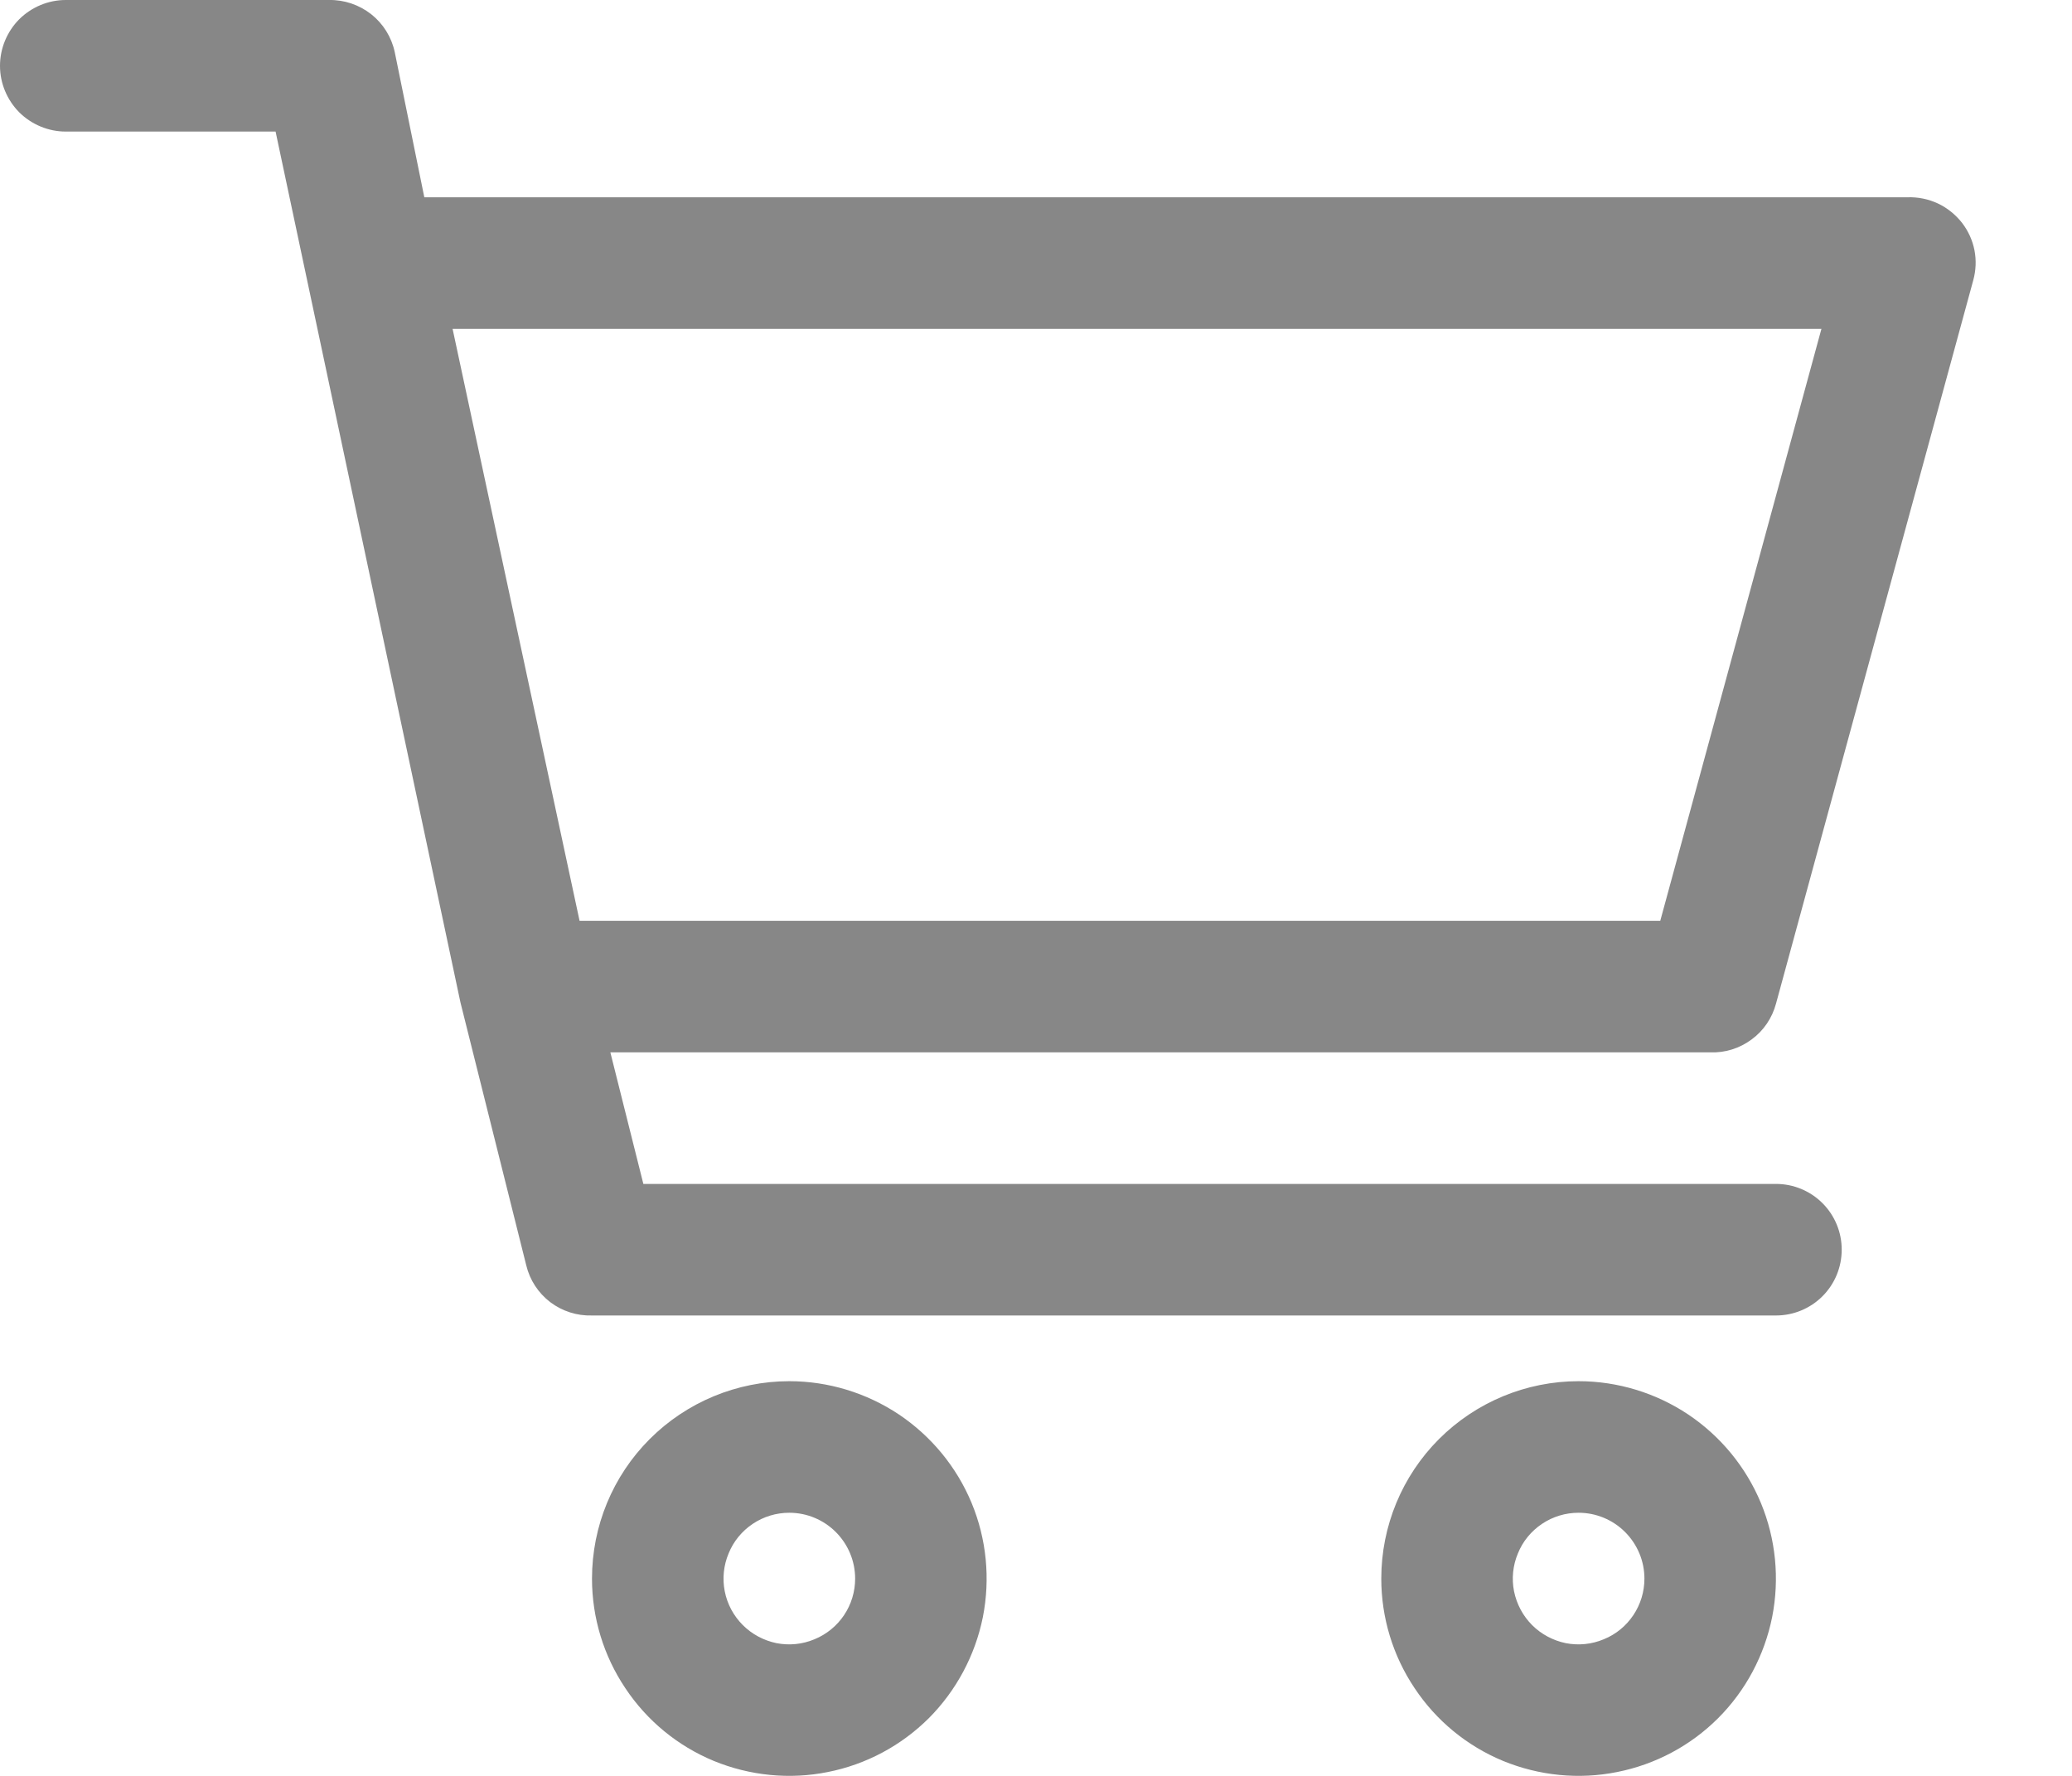 <svg width="14" height="12" viewBox="0 0 14 12" fill="none" xmlns="http://www.w3.org/2000/svg">
<path d="M0.444 0.889H1.862L3.111 6.773L3.556 8.551C3.58 8.65 3.637 8.737 3.718 8.799C3.799 8.86 3.898 8.892 4 8.889H12C12.118 8.889 12.231 8.842 12.314 8.759C12.398 8.675 12.444 8.562 12.444 8.444C12.444 8.327 12.398 8.214 12.314 8.13C12.231 8.047 12.118 8 12 8H4.347L4.124 7.111H11.555C11.656 7.115 11.754 7.084 11.835 7.024C11.916 6.965 11.974 6.879 12 6.782L13.333 1.893C13.351 1.827 13.354 1.758 13.341 1.691C13.328 1.624 13.299 1.561 13.258 1.507C13.214 1.451 13.158 1.405 13.094 1.375C13.03 1.345 12.96 1.331 12.889 1.333H2.867L2.667 0.351C2.645 0.25 2.589 0.16 2.508 0.096C2.426 0.032 2.326 -0.002 2.222 0H0.444C0.327 0 0.214 0.047 0.13 0.13C0.047 0.214 0 0.327 0 0.445C0 0.562 0.047 0.675 0.13 0.759C0.214 0.842 0.327 0.889 0.444 0.889ZM12.307 2.222L11.218 6.222H3.916L3.058 2.222H12.307Z" fill="#878787"/>
<path d="M9.333 10.667C9.333 10.93 9.411 11.188 9.558 11.407C9.704 11.627 9.912 11.798 10.156 11.899C10.4 11.999 10.668 12.026 10.926 11.974C11.185 11.923 11.423 11.796 11.609 11.61C11.796 11.423 11.922 11.185 11.974 10.927C12.025 10.668 11.999 10.4 11.898 10.156C11.797 9.913 11.626 9.705 11.407 9.558C11.188 9.412 10.93 9.333 10.666 9.333C10.313 9.333 9.973 9.474 9.723 9.724C9.473 9.974 9.333 10.313 9.333 10.667ZM11.111 10.667C11.111 10.755 11.085 10.841 11.036 10.914C10.987 10.987 10.918 11.044 10.836 11.077C10.755 11.111 10.666 11.12 10.579 11.103C10.493 11.085 10.414 11.043 10.352 10.981C10.29 10.919 10.248 10.84 10.23 10.753C10.213 10.667 10.222 10.578 10.256 10.497C10.289 10.415 10.346 10.346 10.419 10.297C10.492 10.248 10.578 10.222 10.666 10.222C10.784 10.222 10.897 10.269 10.98 10.352C11.064 10.436 11.111 10.549 11.111 10.667Z" fill="#878787"/>
<path d="M4 10.667C4 10.93 4.078 11.188 4.225 11.407C4.371 11.627 4.579 11.798 4.823 11.899C5.067 11.999 5.335 12.026 5.593 11.974C5.852 11.923 6.089 11.796 6.276 11.61C6.462 11.423 6.589 11.185 6.641 10.927C6.692 10.668 6.666 10.4 6.565 10.156C6.464 9.913 6.293 9.705 6.074 9.558C5.855 9.412 5.597 9.333 5.333 9.333C4.98 9.333 4.64 9.474 4.39 9.724C4.14 9.974 4 10.313 4 10.667ZM5.778 10.667C5.778 10.755 5.752 10.841 5.703 10.914C5.654 10.987 5.584 11.044 5.503 11.077C5.422 11.111 5.333 11.12 5.246 11.103C5.16 11.085 5.081 11.043 5.019 10.981C4.957 10.919 4.914 10.84 4.897 10.753C4.88 10.667 4.889 10.578 4.923 10.497C4.956 10.415 5.013 10.346 5.086 10.297C5.159 10.248 5.245 10.222 5.333 10.222C5.451 10.222 5.564 10.269 5.647 10.352C5.731 10.436 5.778 10.549 5.778 10.667Z" fill="#878787"/>
</svg>
